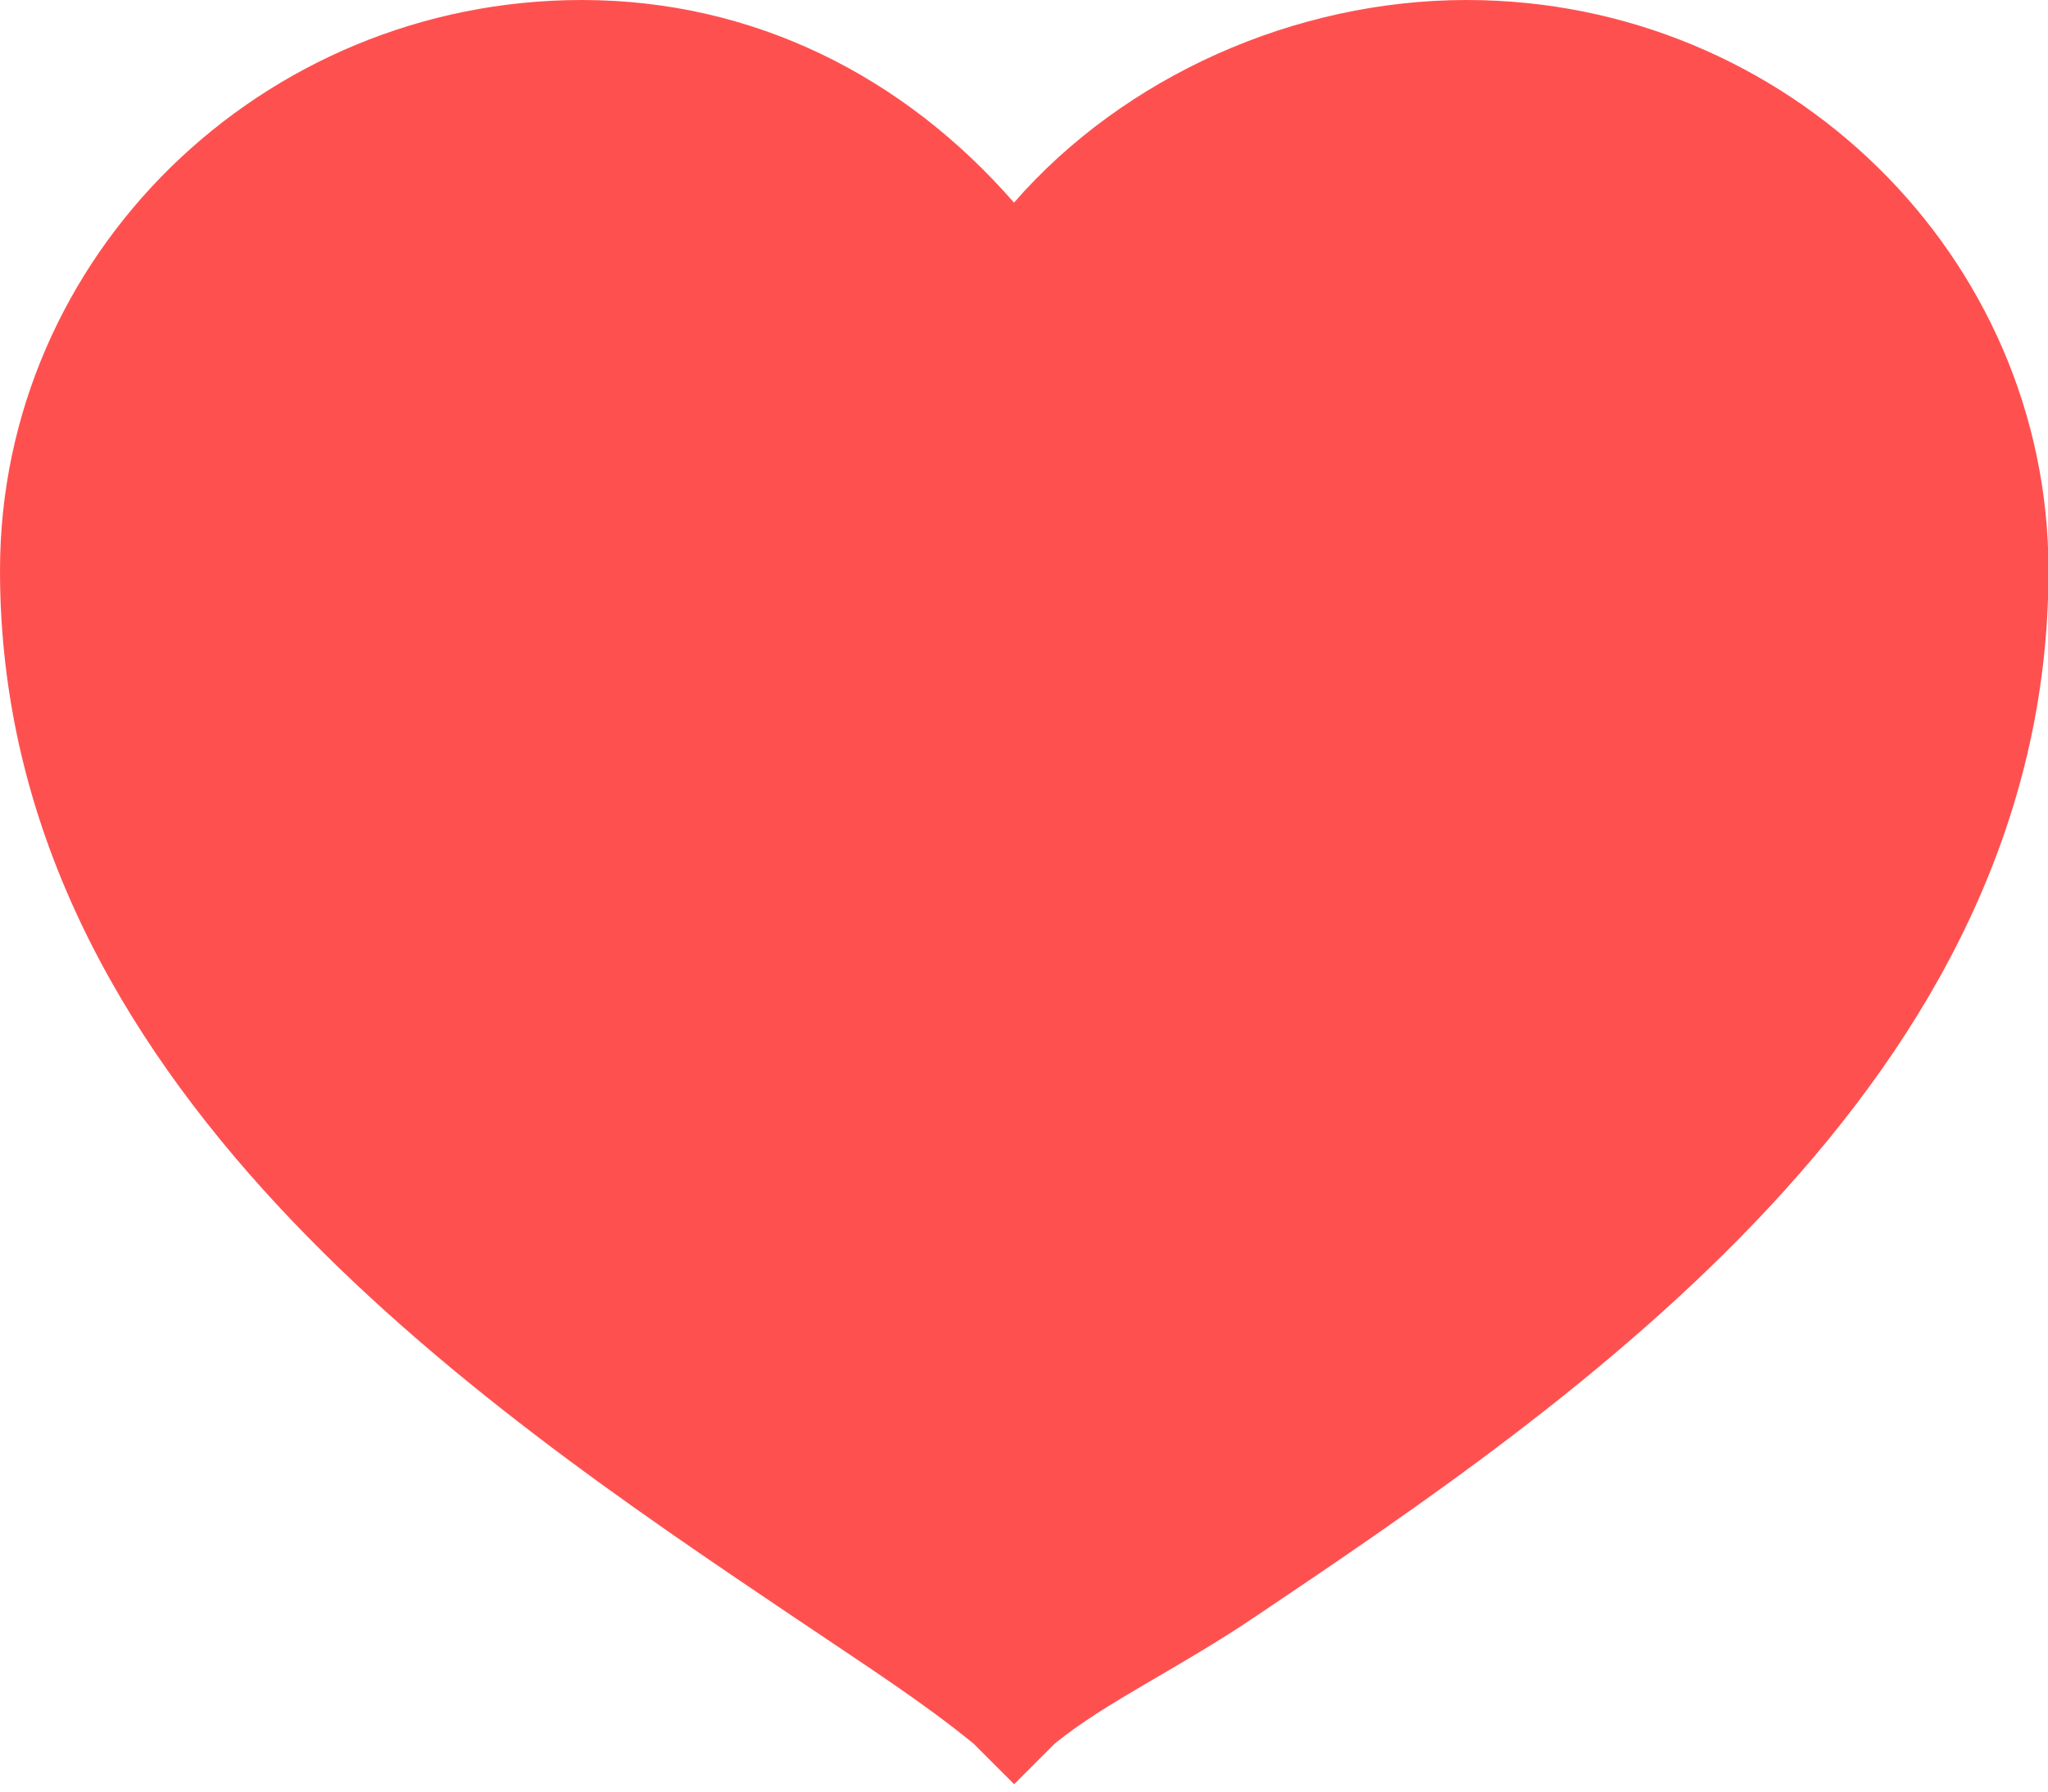 <?xml version="1.0" standalone="no"?><!DOCTYPE svg PUBLIC "-//W3C//DTD SVG 1.1//EN" "http://www.w3.org/Graphics/SVG/1.1/DTD/svg11.dtd"><svg t="1600670576546" class="icon" viewBox="0 0 1170 1024" version="1.1" xmlns="http://www.w3.org/2000/svg" p-id="28234" xmlns:xlink="http://www.w3.org/1999/xlink" width="228.516" height="200"><defs><style type="text/css"></style></defs><path d="M837.851 0C739.84 0 642.194 43.593 579.291 115.785 516.389 43.593 430.446 0 332.434 0 149.211 0 0 146.286 0 325.998c0 292.571 272.384 476.014 452.608 597.431 45.349 30.574 74.24 49.006 103.57 72.923l23.186 23.186 23.186-23.186c29.257-23.918 69.778-42.277 115.127-72.923C897.975 802.011 1170.286 618.569 1170.286 325.998 1170.286 146.286 1021.074 0 837.851 0z" fill="#FF5050" p-id="28235"></path></svg>